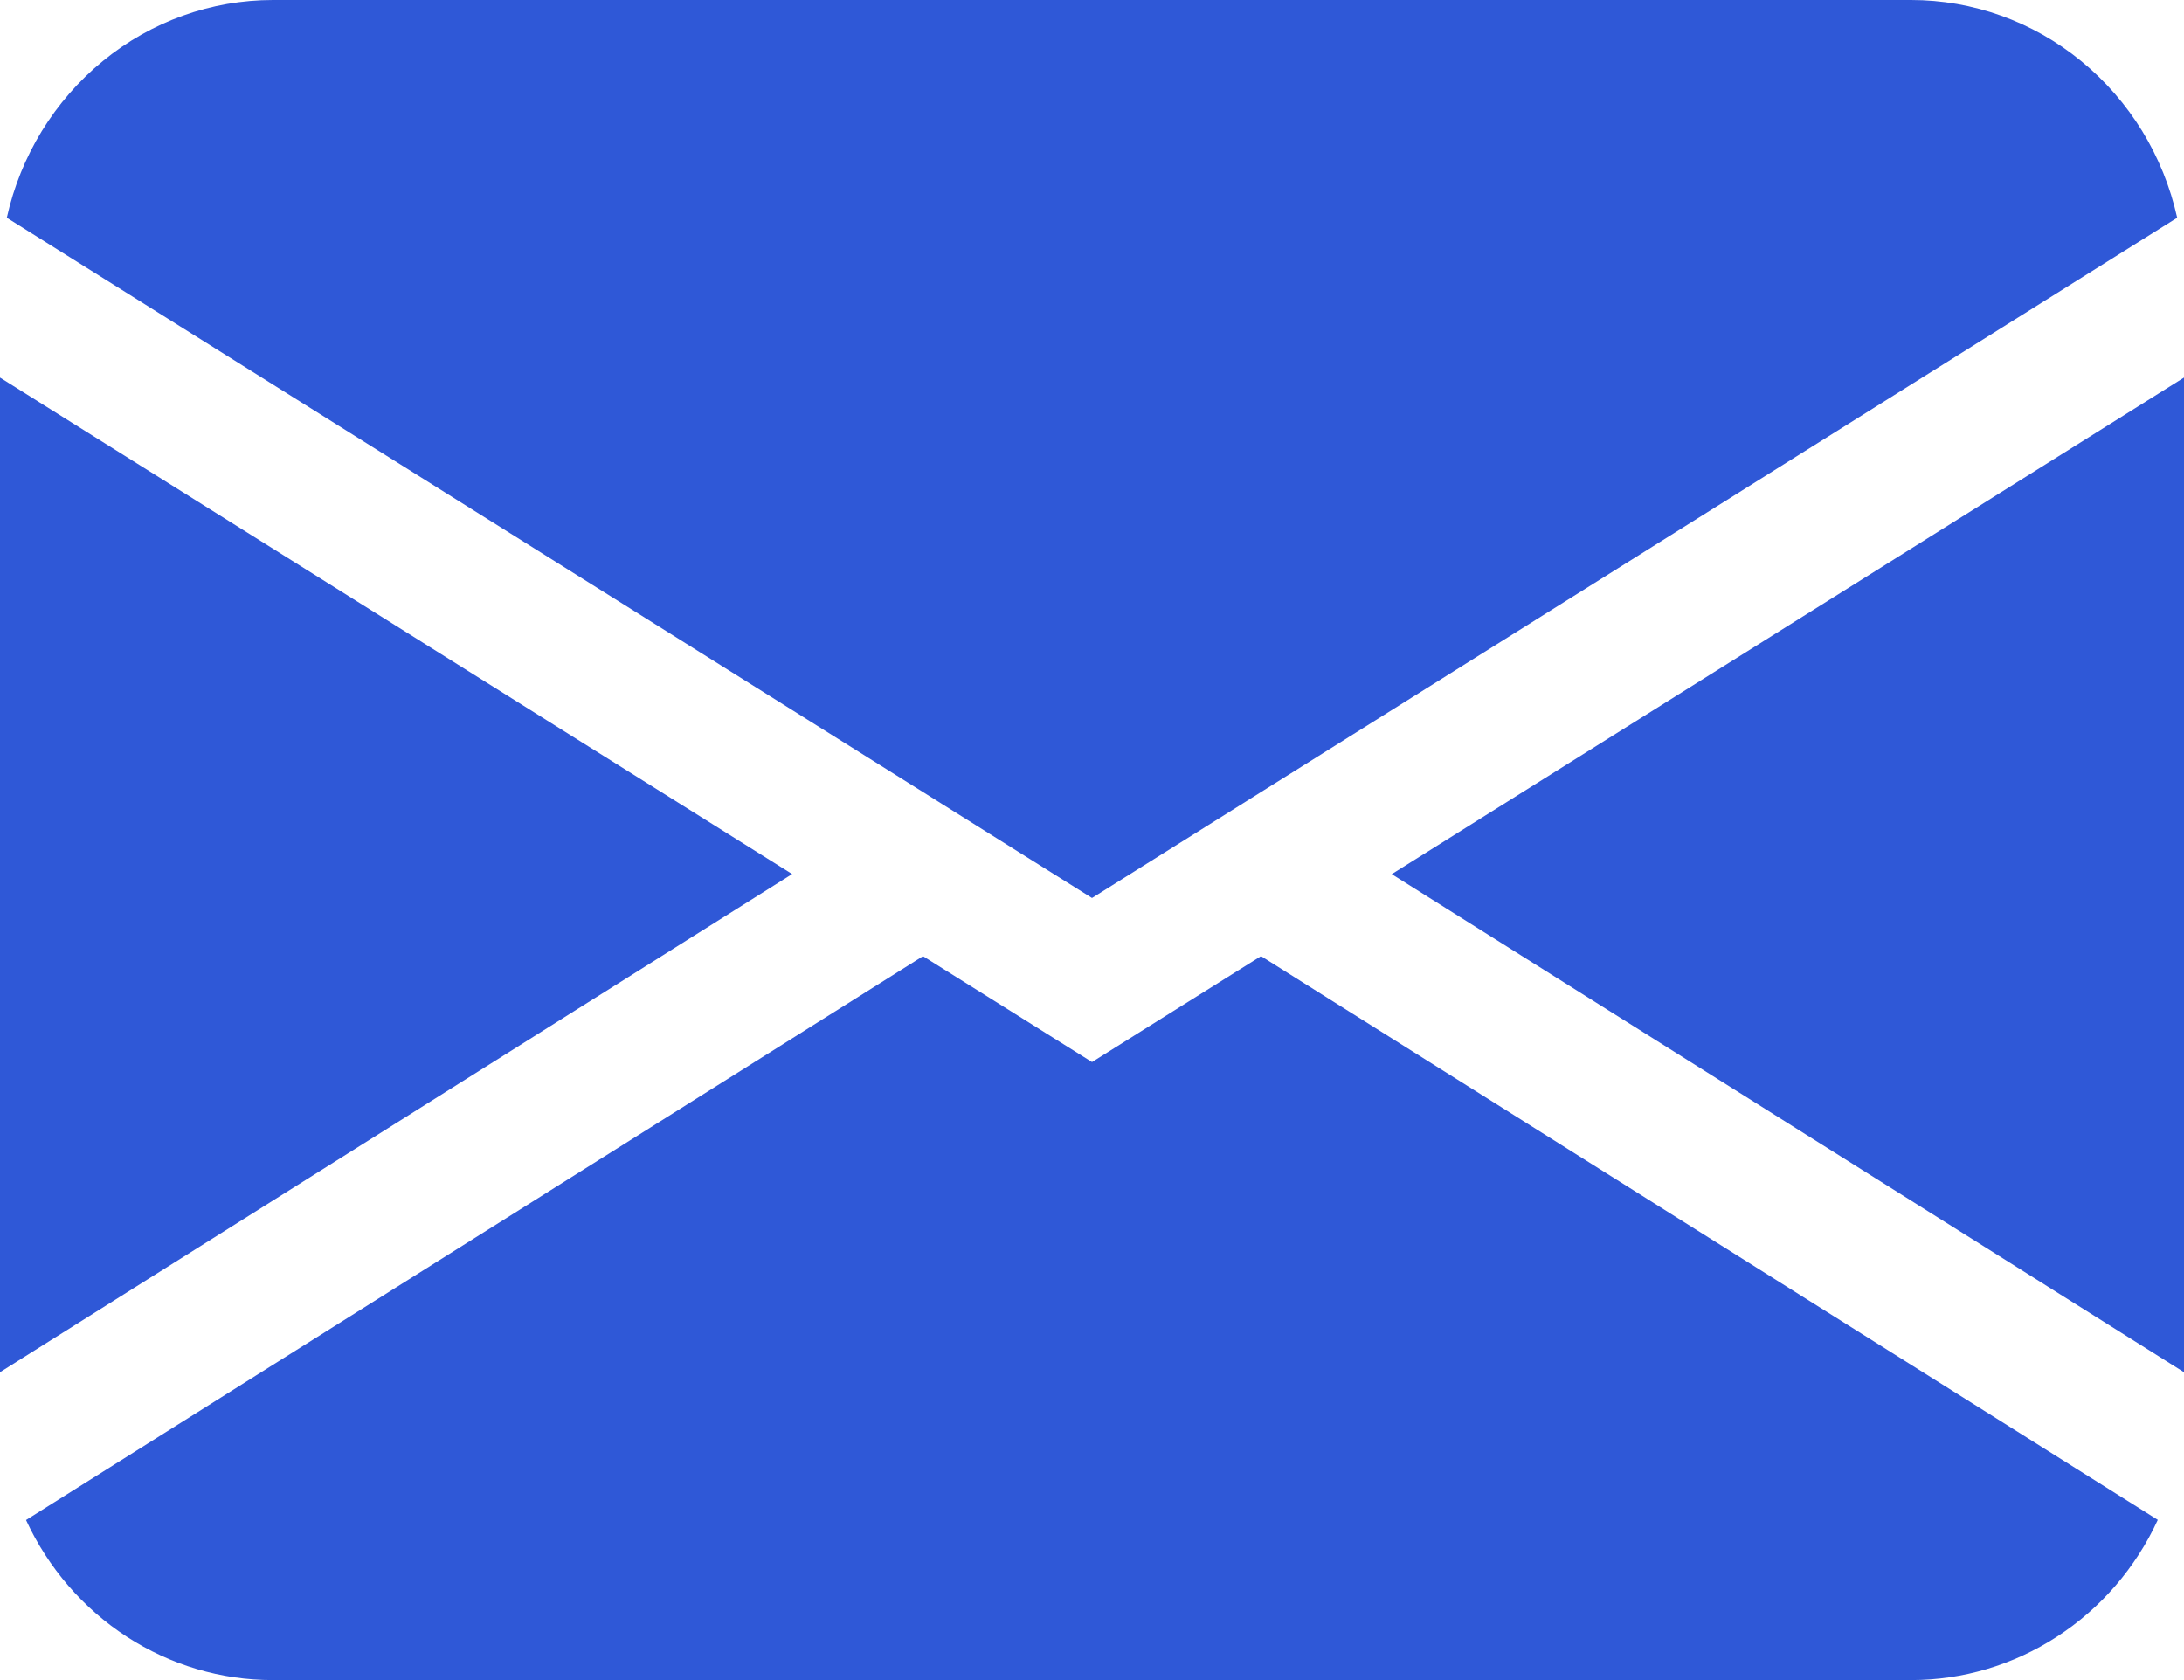 <svg width="26" height="20" viewBox="0 0 26 20" fill="none" xmlns="http://www.w3.org/2000/svg">
<path d="M0.081 2.592C0.245 1.855 0.648 1.198 1.224 0.727C1.799 0.256 2.514 -5.0824e-05 3.25 7.5569e-09H22.75C23.486 -5.0824e-05 24.201 0.256 24.776 0.727C25.352 1.198 25.755 1.855 25.919 2.592L13 10.69L0.081 2.592ZM0 4.495V16.335L9.43 10.405L0 4.495ZM10.987 11.383L0.31 18.095C0.574 18.666 0.99 19.147 1.511 19.485C2.031 19.822 2.634 20.001 3.25 20H22.75C23.366 20 23.968 19.821 24.488 19.483C25.009 19.146 25.425 18.664 25.688 18.093L15.012 11.382L13 12.643L10.987 11.382V11.383ZM16.57 10.407L26 16.335V4.495L16.57 10.405V10.407Z" fill="#2F58D7"/>
</svg>

